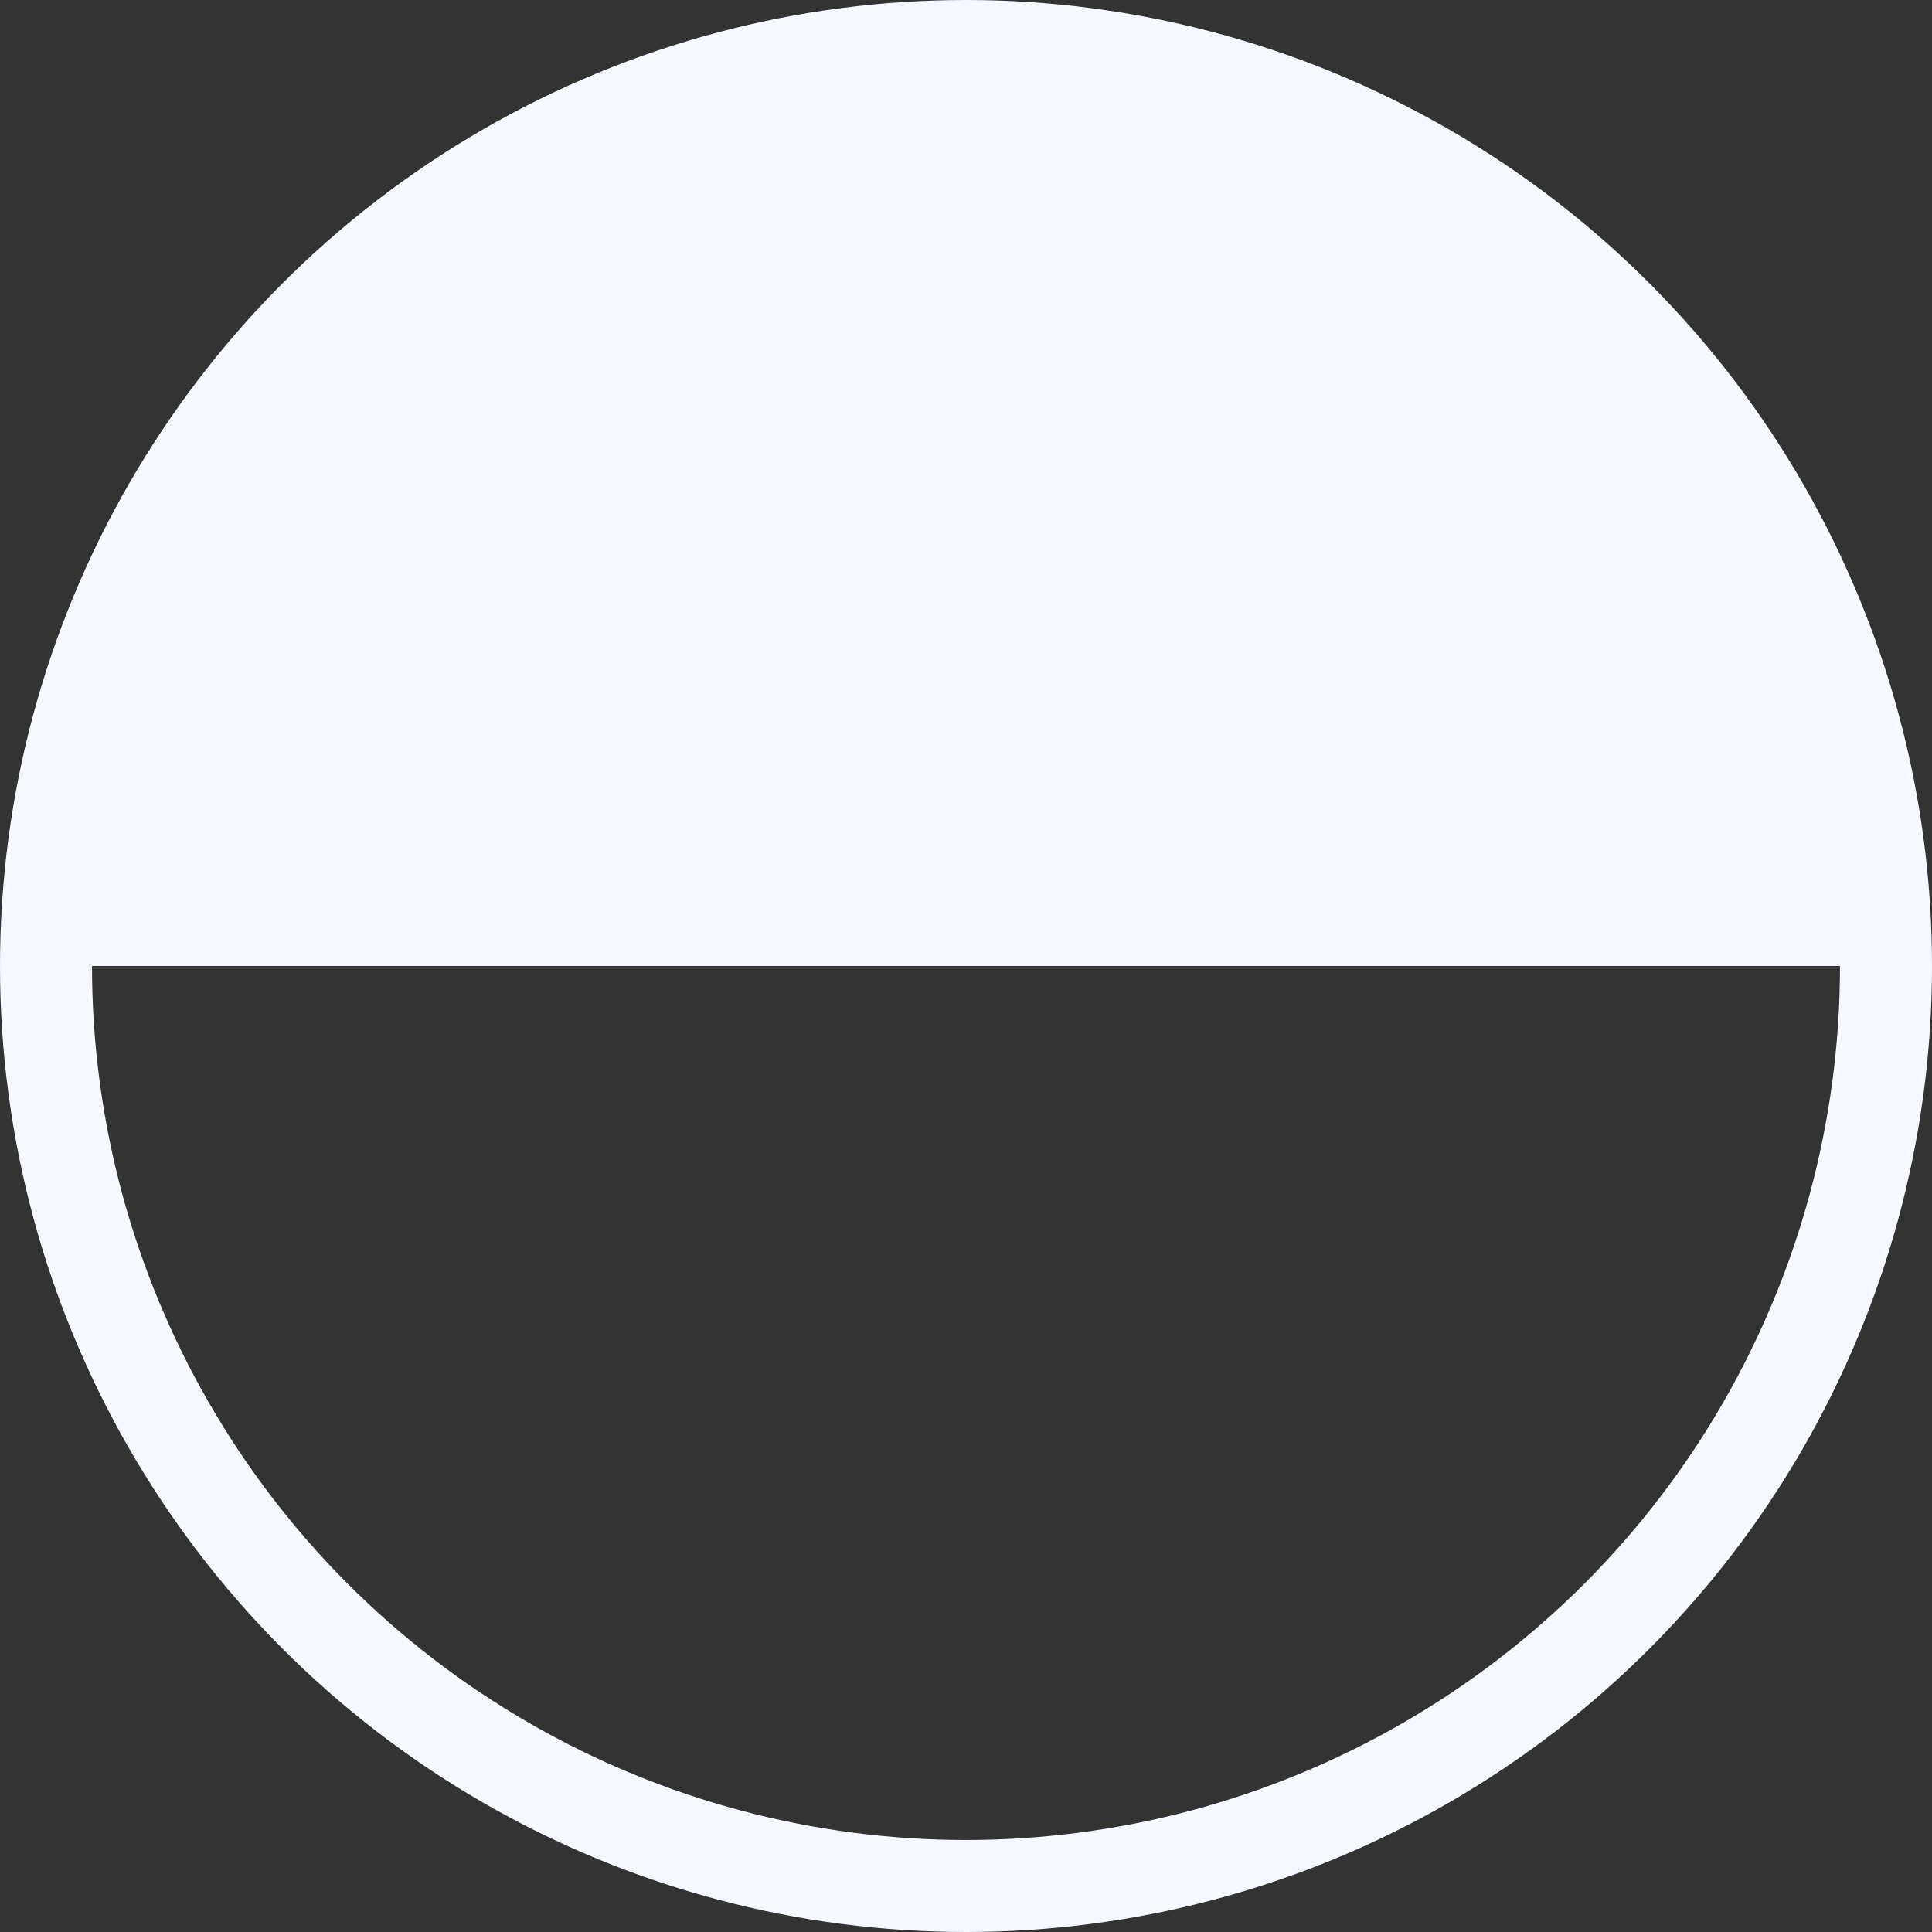 <svg xmlns="http://www.w3.org/2000/svg" viewBox="0 0 42 42"><rect x="0" y="0" width="42" height="42" fill="#333333" stroke="none"/><g><circle cx="21" cy="21" r="20" fill="none" stroke="#f5f9ff" stroke-width="2"/><path d="M41,21A20,20,0,0,0,1,21" fill="#f5f9ff"/></g></svg>